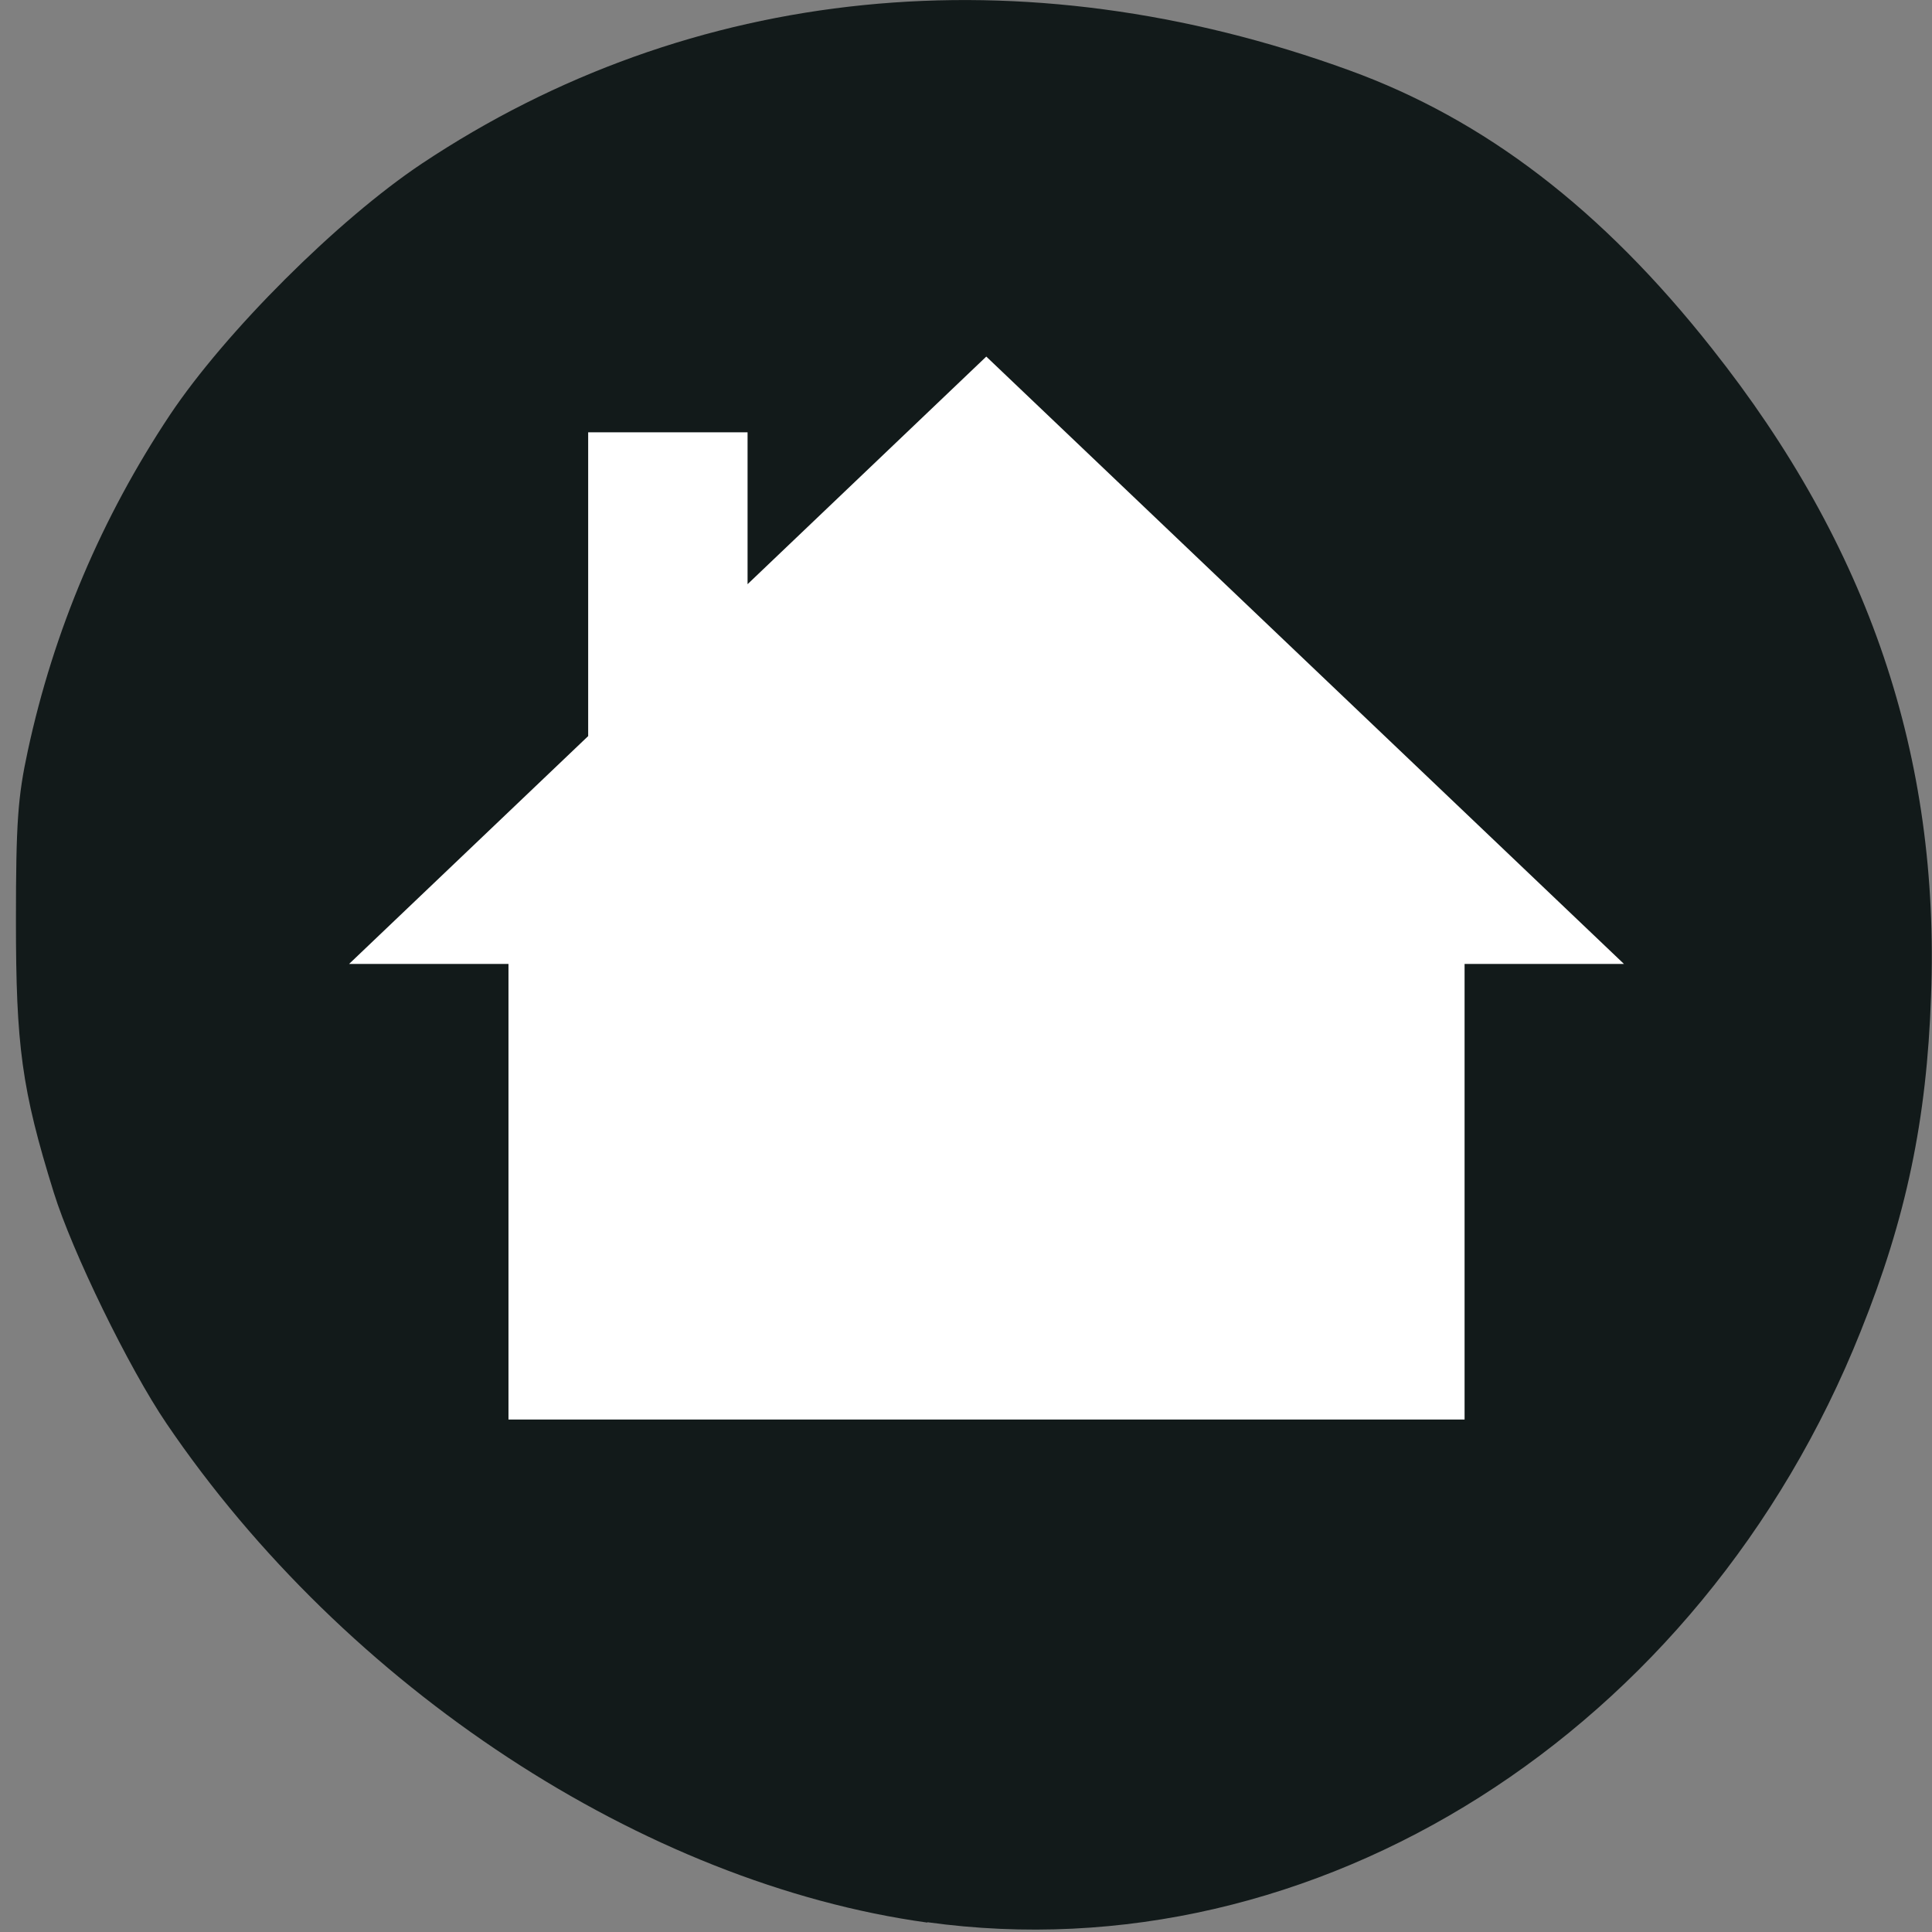 <svg xmlns="http://www.w3.org/2000/svg" viewBox="0 0 16 16"><rect x="0" y="0" width="16" height="16" fill="#808080" stroke="none"/><path d="m 7.68 15.922 c -2.348 -0.324 -4.816 -1.945 -6.301 -4.133 c -0.313 -0.461 -0.781 -1.422 -0.934 -1.914 c -0.266 -0.855 -0.313 -1.215 -0.313 -2.25 c 0 -0.816 0.016 -1.027 0.098 -1.406 c 0.215 -1 0.613 -1.934 1.176 -2.781 c 0.461 -0.691 1.395 -1.621 2.086 -2.082 c 2.227 -1.484 4.969 -1.762 7.684 -0.773 c 1.117 0.406 2.09 1.148 3 2.301 c 1.301 1.641 1.891 3.383 1.816 5.367 c -0.035 1.023 -0.207 1.84 -0.582 2.773 c -1.324 3.32 -4.516 5.34 -7.73 4.895" fill="#121a1a"/><path d="m 8.168 2.953 l 5.281 5.03 h -1.32 v 3.773 h -7.918 v -3.773 h -1.32 l 1.98 -1.887 v -2.516 h 1.32 v 1.258" fill="#fff"/></svg>